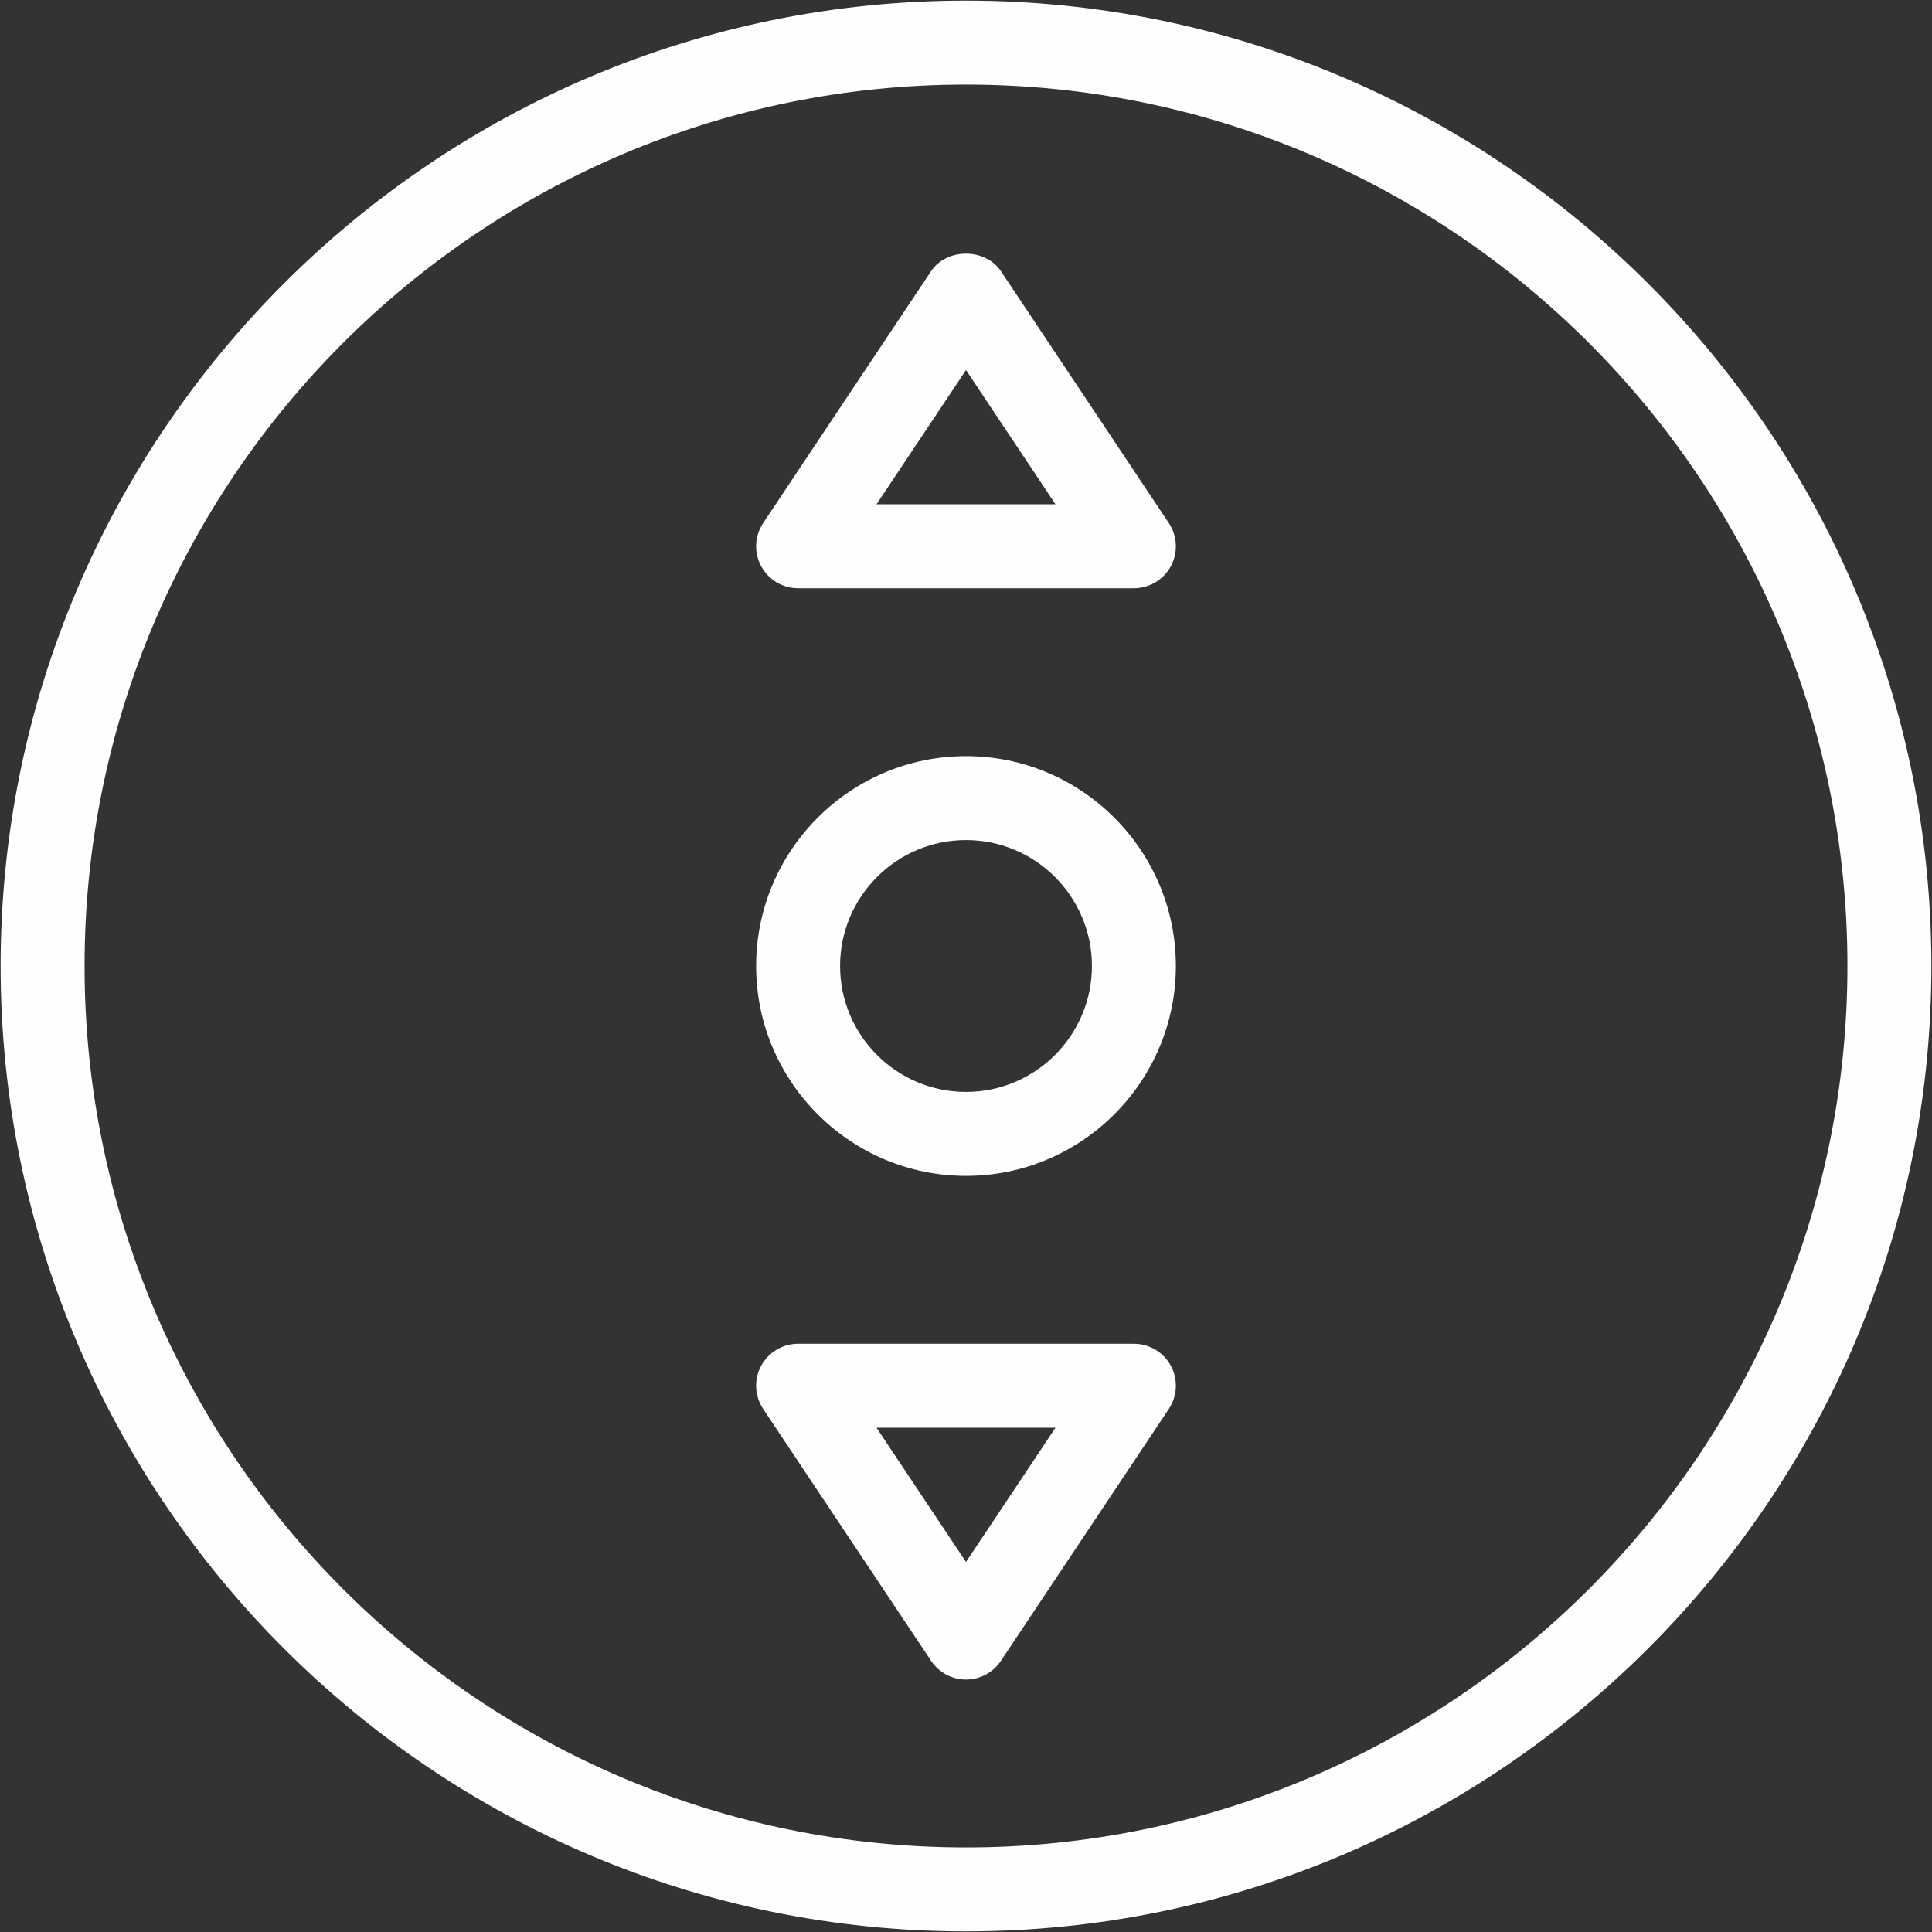 <?xml version="1.0" encoding="UTF-8"?>
<!DOCTYPE svg PUBLIC "-//W3C//DTD SVG 1.1//EN" "http://www.w3.org/Graphics/SVG/1.1/DTD/svg11.dtd">
<!-- Creator: CorelDRAW 2018 (64-Bit Evaluation Version) -->
<svg xmlns="http://www.w3.org/2000/svg" xml:space="preserve" width="40.301mm" height="40.301mm" version="1.1" style="shape-rendering:geometricPrecision; text-rendering:geometricPrecision; image-rendering:optimizeQuality; fill-rule:evenodd; clip-rule:evenodd"
viewBox="0 0 4030.12 4030.12"
 xmlns:xlink="http://www.w3.org/1999/xlink">
 <rect x="0" y="0" width="4030.12" height="4030.12" fill="#333333" stroke="none"/>
 <defs>
  <style type="text/css">
   <![CDATA[
    .fil0 {fill:#FEFEFE}
   ]]>
  </style>
 </defs>
 <g id="Layer_x0020_1">
  <g id="_1938572438064">
   <g>
    <g>
     <path class="fil0" d="M2015.06 1.29c-1110.37,0 -2013.77,903.4 -2013.77,2013.77 0,1110.37 903.4,2013.77 2013.77,2013.77 1110.37,0 2013.77,-903.4 2013.77,-2013.77 0,-1110.37 -903.39,-2013.77 -2013.77,-2013.77zm0 3852.43c-1013.89,0 -1838.66,-824.77 -1838.66,-1838.66 0,-1013.89 824.77,-1838.66 1838.66,-1838.66 1013.89,0 1838.66,824.77 1838.66,1838.66 0,1013.89 -824.77,1838.66 -1838.66,1838.66z"/>
    </g>
   </g>
   <g>
    <g>
     <path class="fil0" d="M2015.06 1577.29c-241.3,0 -437.77,196.47 -437.77,437.77 0,241.3 196.47,437.77 437.77,437.77 241.3,0 437.77,-196.47 437.77,-437.77 0,-241.3 -196.46,-437.77 -437.77,-437.77zm0 700.44c-144.82,0 -262.67,-117.85 -262.67,-262.67 0,-144.82 117.85,-262.67 262.67,-262.67 144.82,0 262.67,117.85 262.67,262.67 0,144.82 -117.85,262.67 -262.67,262.67z"/>
    </g>
   </g>
   <g>
    <g>
     <path class="fil0" d="M2438.13 1091l-350.22 -525.33c-32.57,-48.69 -113.12,-48.69 -145.69,0l-350.23 525.33c-17.86,26.79 -19.61,61.46 -4.37,89.83 15.23,28.37 44.82,46.23 77.22,46.23l700.44 0c32.4,0 61.99,-17.86 77.23,-46.23 15.23,-28.37 13.48,-63.04 -4.38,-89.83zm-609.74 -39.05l186.67 -280 186.67 280 -373.34 0z"/>
    </g>
   </g>
   <g>
    <g>
     <path class="fil0" d="M2442.51 2849.29c-15.24,-28.37 -44.83,-46.23 -77.23,-46.23l-700.44 0c-32.4,0 -61.99,17.86 -77.22,46.23 -15.23,28.36 -13.49,63.04 4.37,89.83l350.23 525.33c16.28,24.52 43.6,39.05 72.85,39.05 29.24,0 56.56,-14.54 72.85,-39.05l350.22 -525.33c17.85,-26.79 19.6,-61.46 4.37,-89.83zm-427.45 408.89l-186.67 -280.01 373.34 0 -186.67 280.01z"/>
    </g>
   </g>
   <g>
   </g>
   <g>
   </g>
   <g>
   </g>
   <g>
   </g>
   <g>
   </g>
   <g>
   </g>
   <g>
   </g>
   <g>
   </g>
   <g>
   </g>
   <g>
   </g>
   <g>
   </g>
   <g>
   </g>
   <g>
   </g>
   <g>
   </g>
   <g>
   </g>
  </g>
 </g>
</svg>
